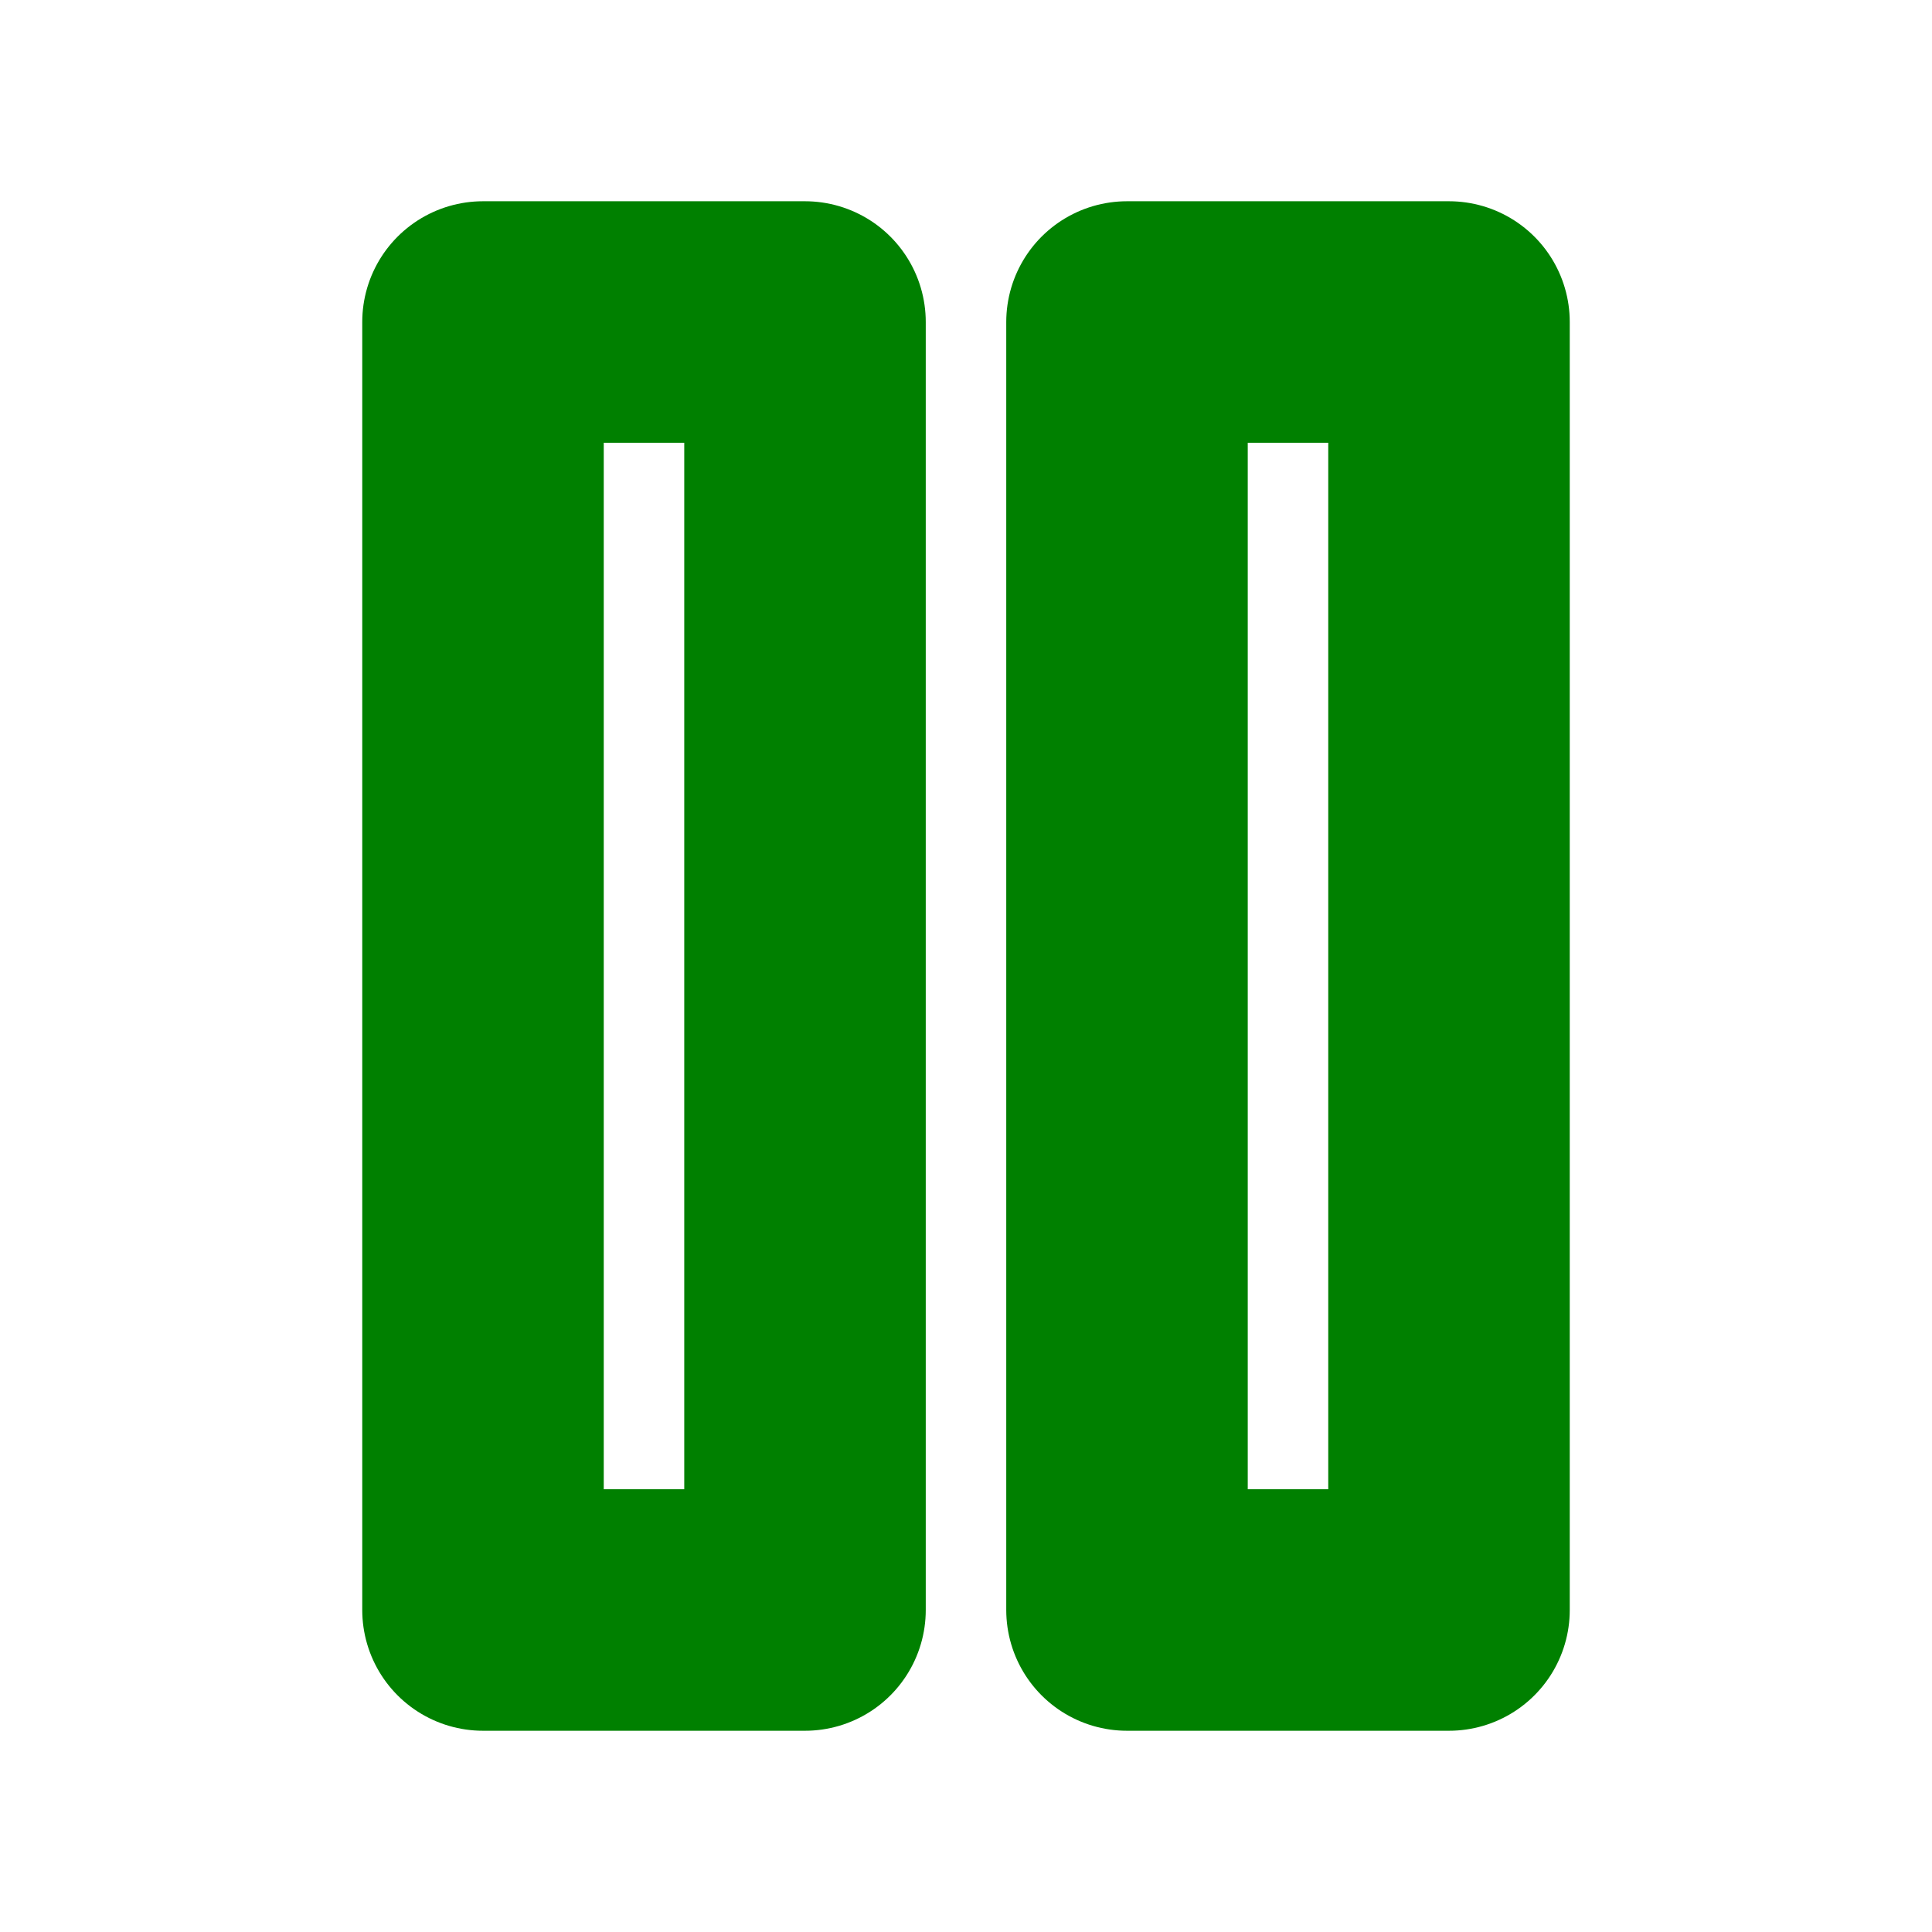 <svg xmlns="http://www.w3.org/2000/svg" width="100" height="100" viewBox="0 0 24 24" fill="none" stroke="green" stroke-width="3" stroke-linecap="round" stroke-linejoin="round" class="feather feather-pause"><rect x="6" y="4" width="4" height="16"></rect><rect x="14" y="4" width="4" height="16"></rect></svg>